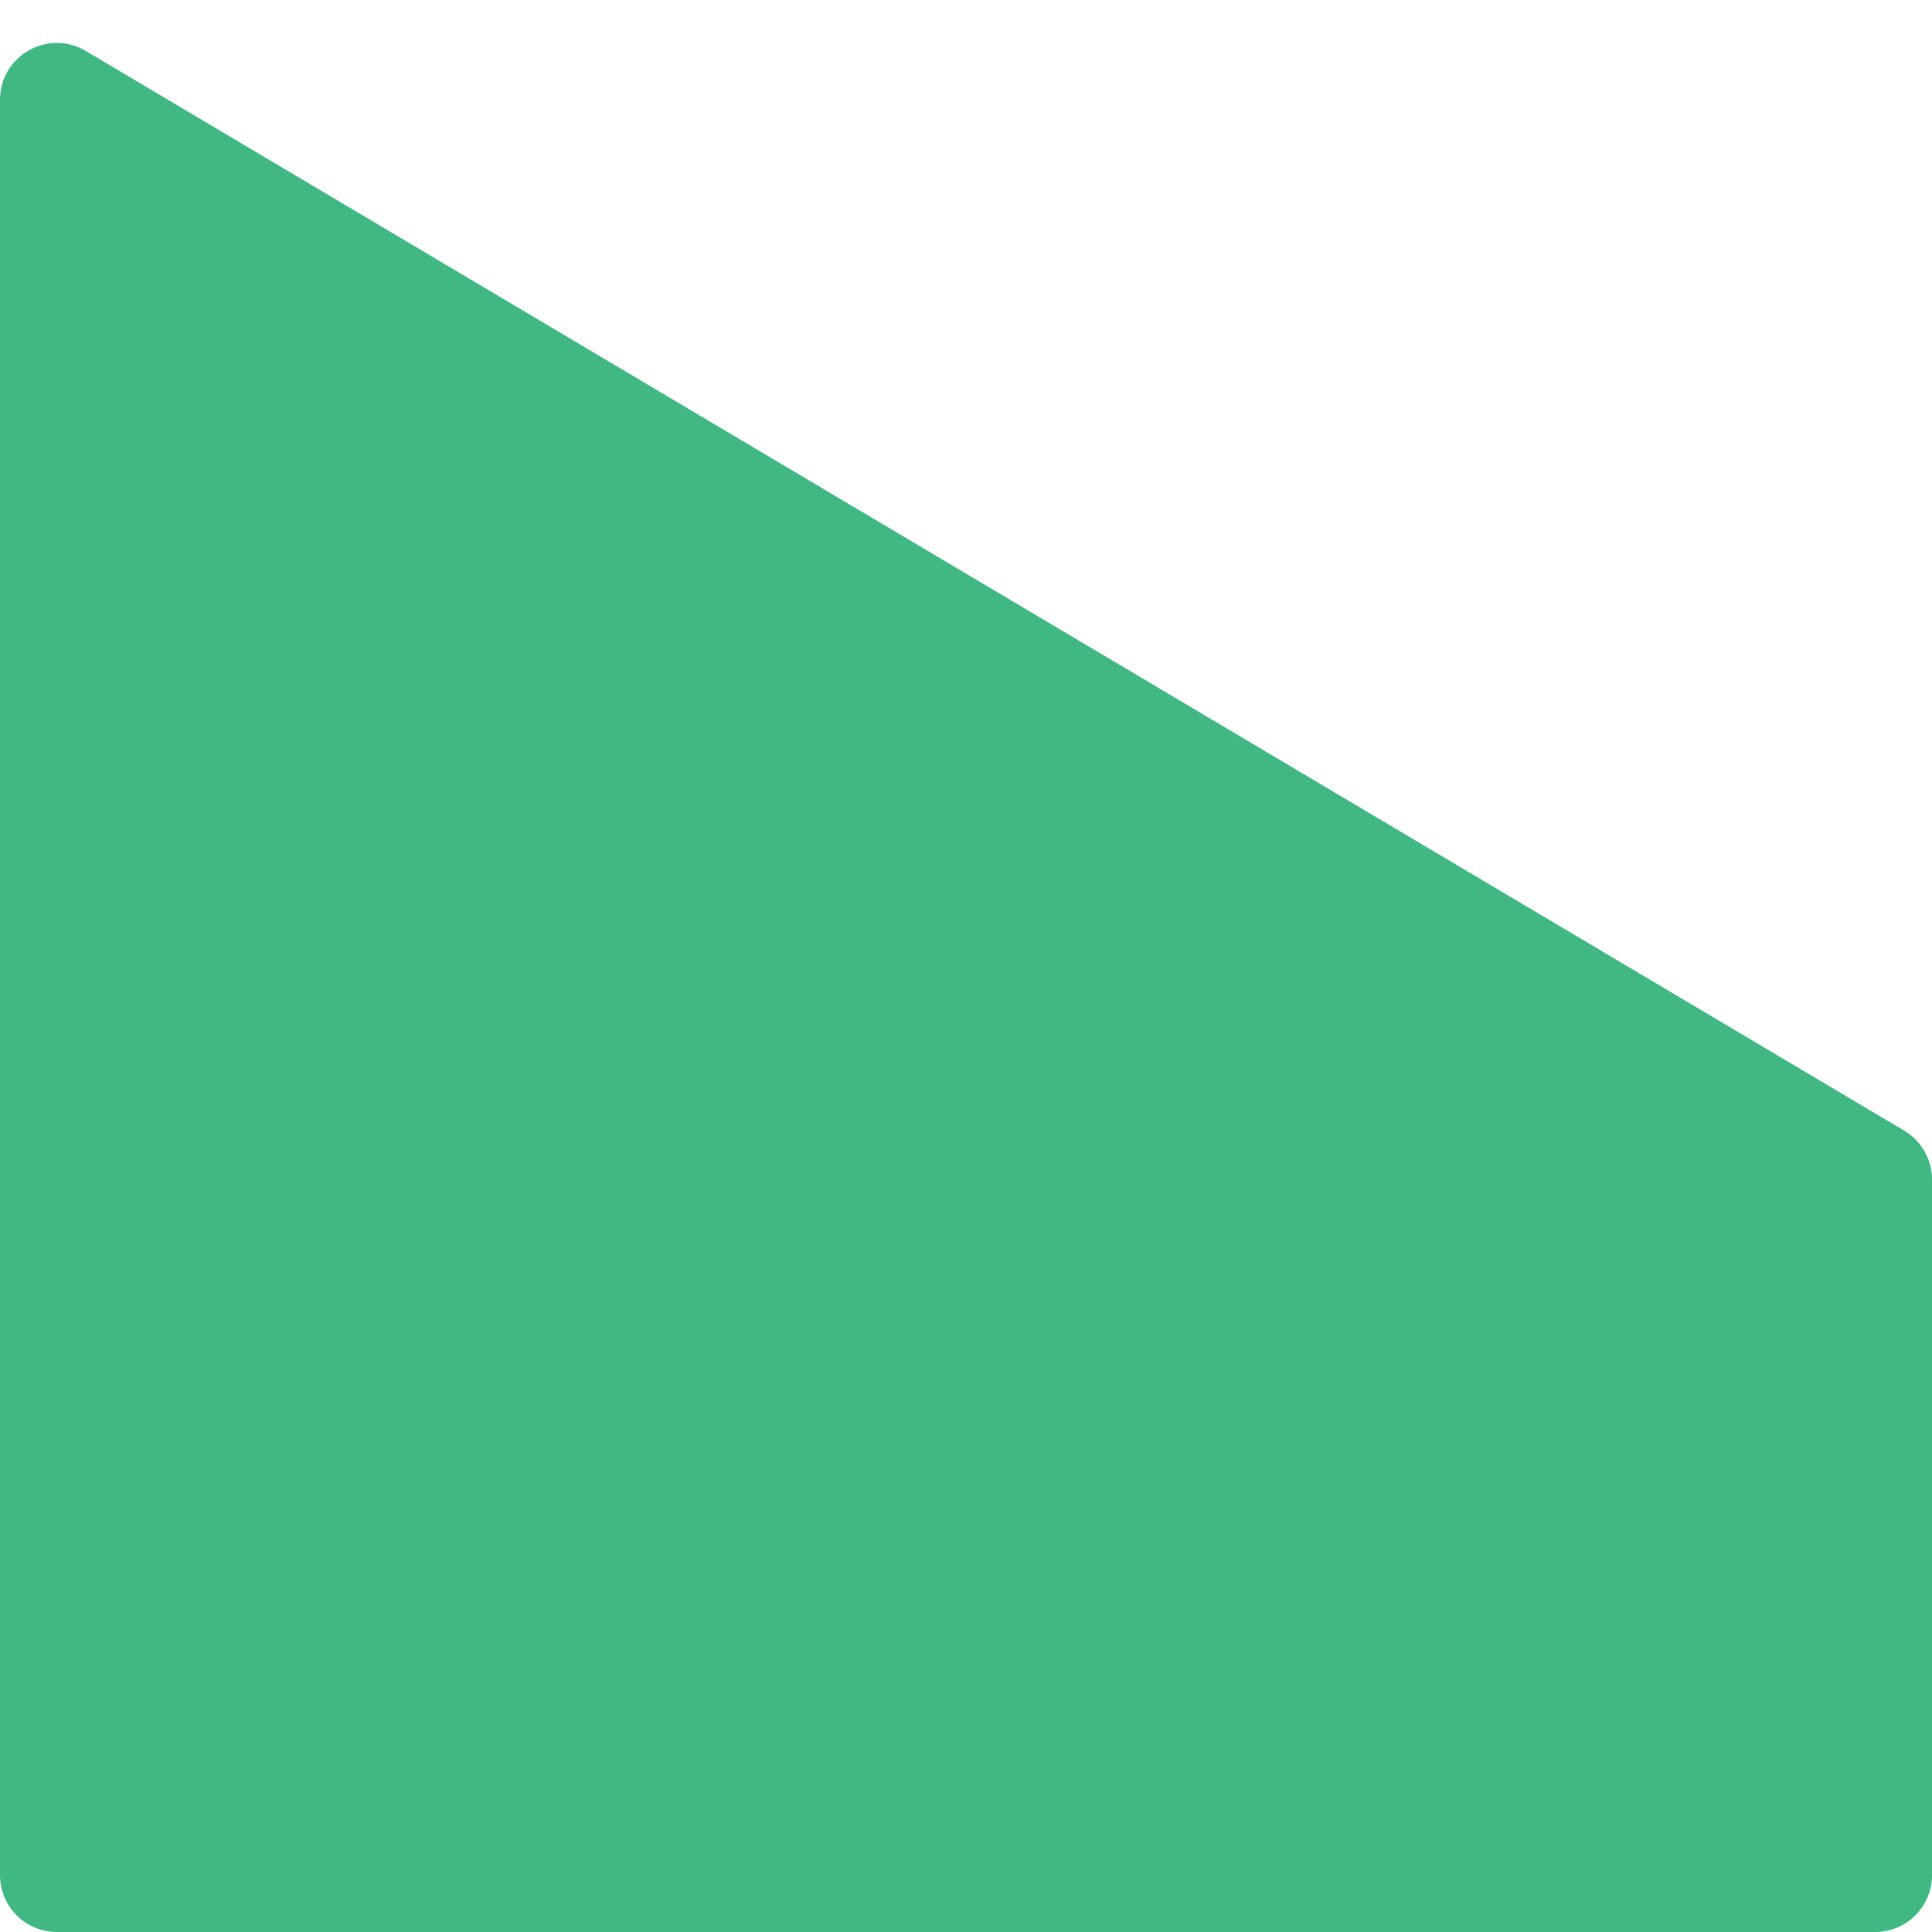 <svg width="68" height="68" viewBox="0 0 68 68" fill="none" xmlns="http://www.w3.org/2000/svg">
<path d="M0 3.513C0 1.963 1.688 1.002 3.021 1.794L67.021 39.794C67.628 40.154 68 40.808 68 41.514V66C68 67.105 67.105 68 66 68H2C0.895 68 0 67.105 0 66V3.513Z" fill="#41B883"/>
</svg>

